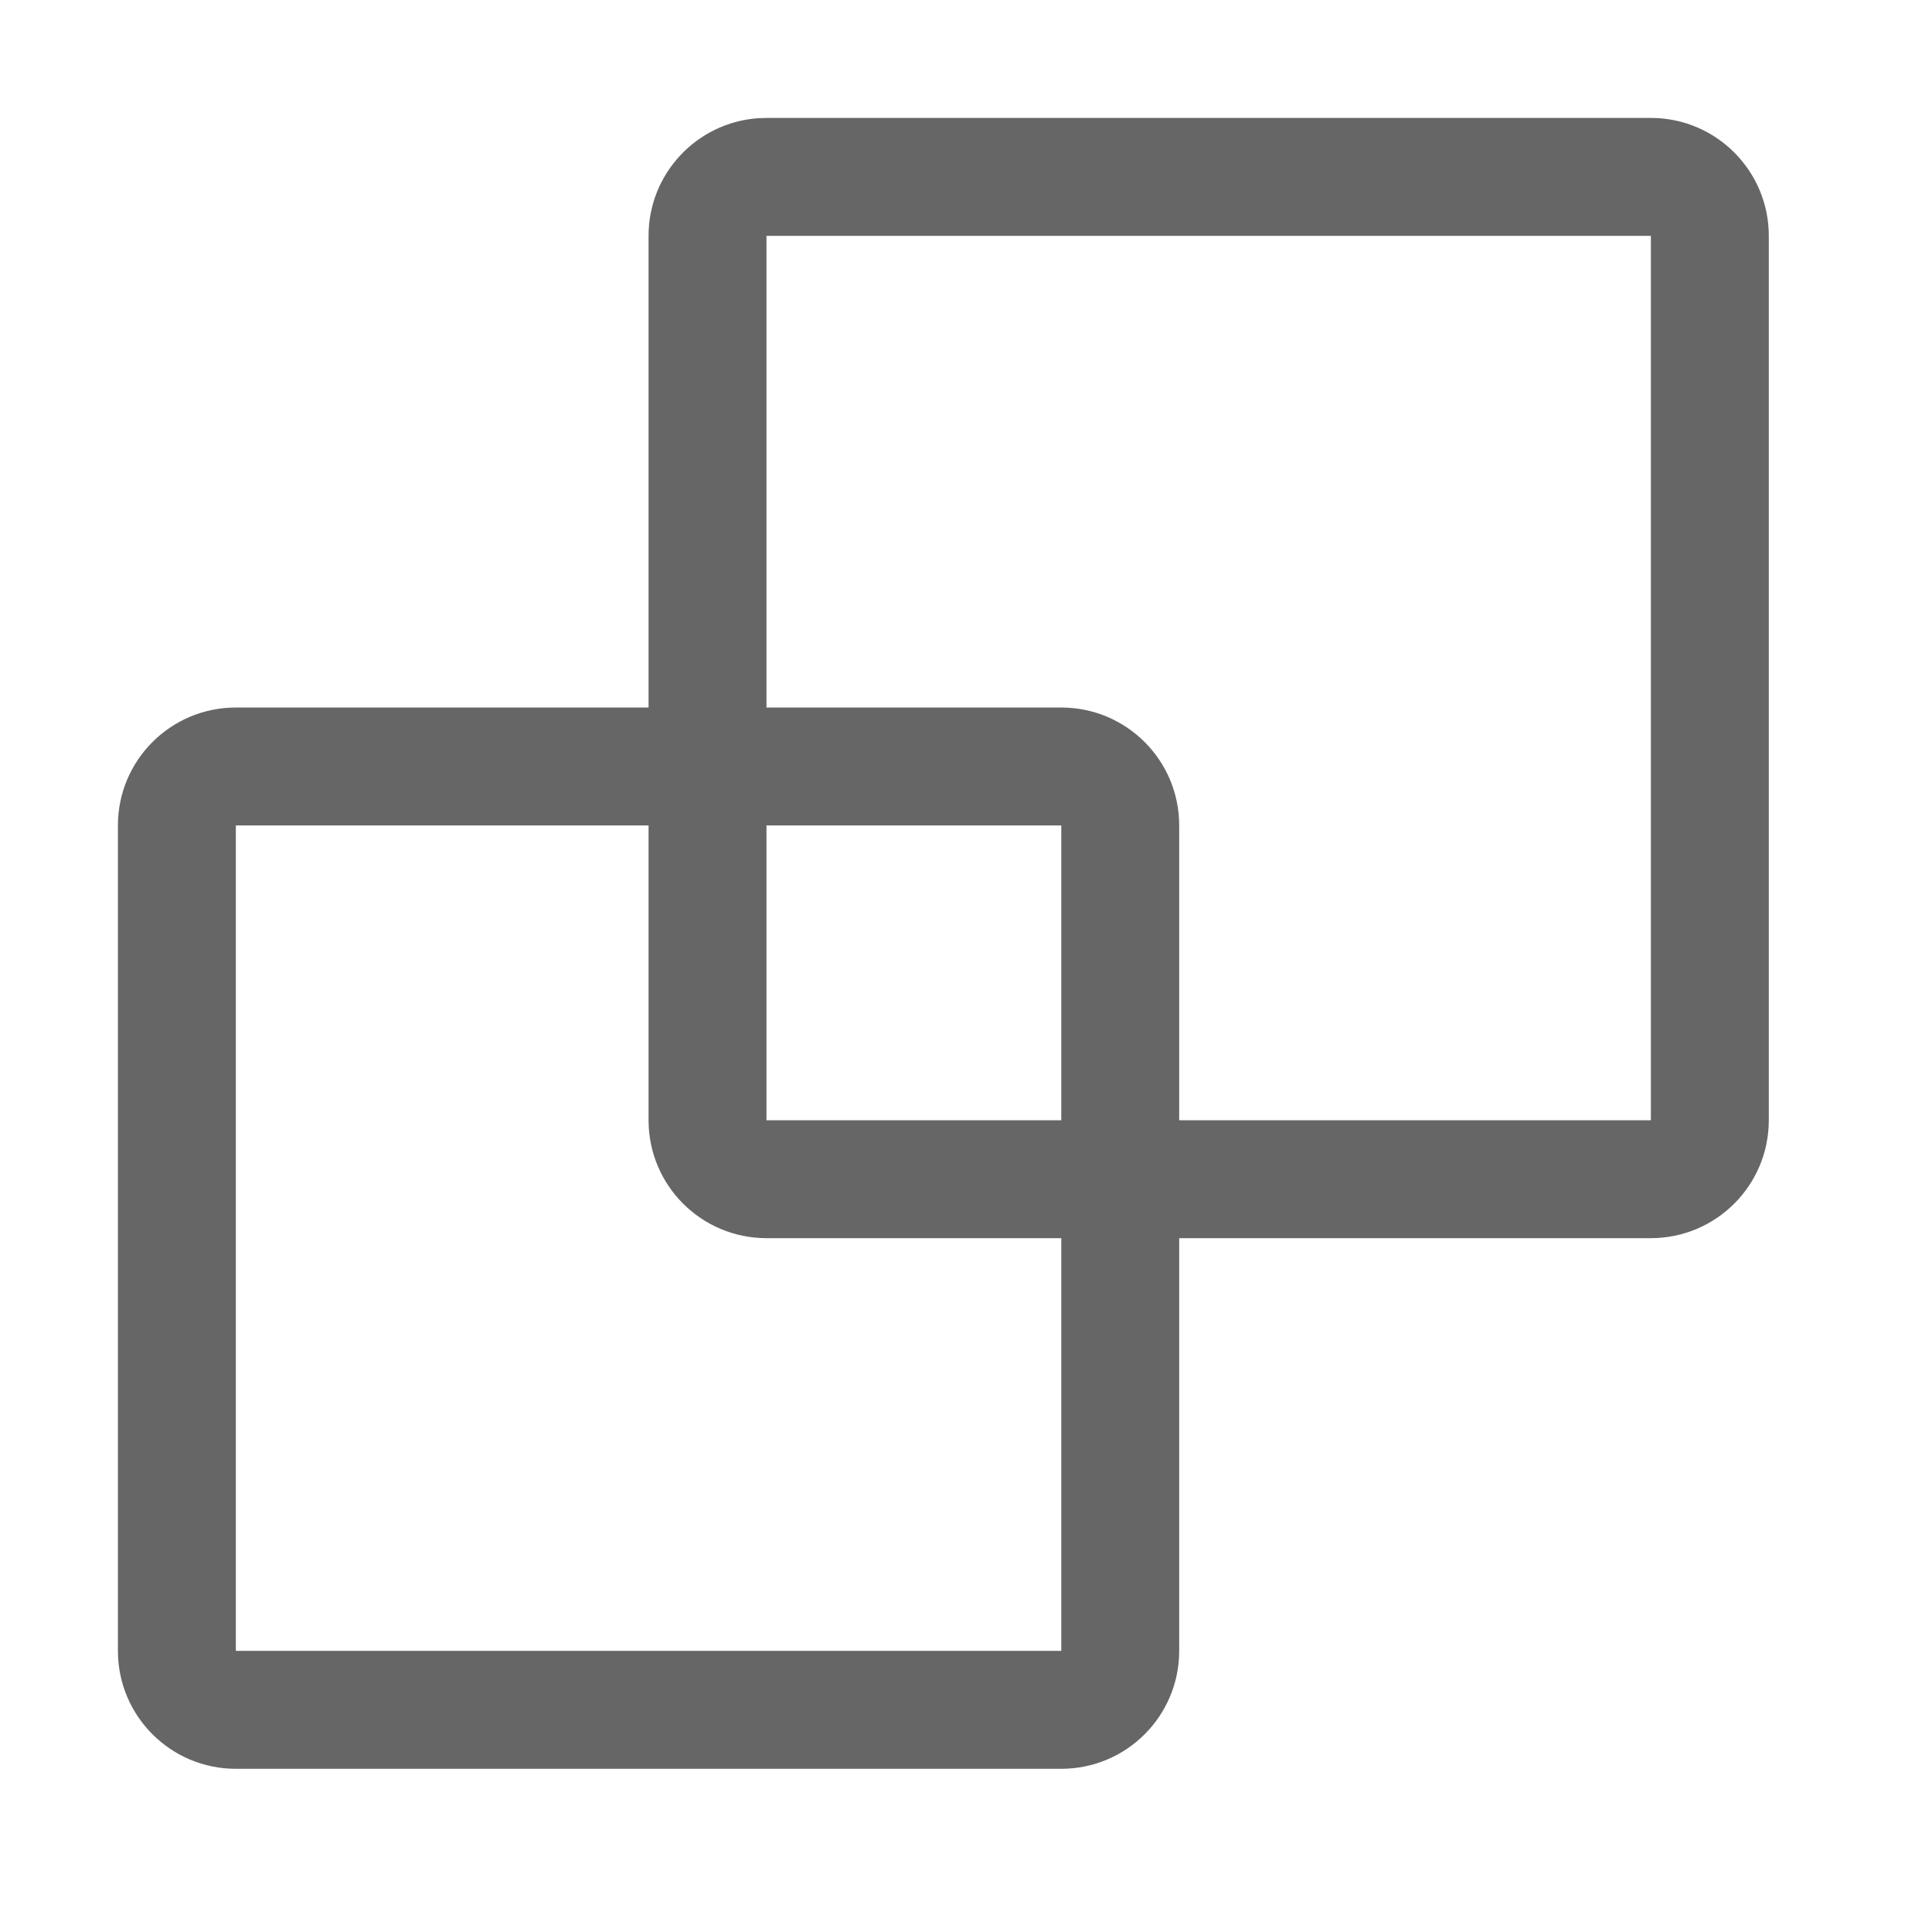 <!--?xml version="1.0"?-->
<svg xmlns="http://www.w3.org/2000/svg" class="icon" style="vertical-align:middle;fill:currentColor;overflow:hidden;" viewBox="0 0 1024 1024" version="1.1" width="200px" height="200px"><path d="M625 875C625 909.531 597 937.5 562.5 937.5L125 937.5C90.469 937.5 62.5 909.531 62.5 875L62.5 437.5C62.5 403 90.469 375 125 375L343.75 375L343.75 125C343.75 92.068 369.234 65.059 401.584 62.672L406.25 62.5L875 62.5C909.5 62.5 937.5 90.5 937.5 125L937.5 593.75C937.5 628.281 909.5 656.25 875 656.25L625 656.25L625 875zM562.5 656.25L406.25 656.25C371.719 656.25 343.75 628.281 343.75 593.75L343.75 437.5L125 437.5L125 875L562.5 875L562.5 656.25zM562.5 437.5L406.25 437.5L406.25 593.75L562.5 593.75L562.5 437.5zM625 593.75L875 593.75L875 125L406.25 125L406.25 375L562.5 375C597.018 375 625 402.982 625 437.5L625 593.75L625 593.75z" fill="#666666"></path></svg>

